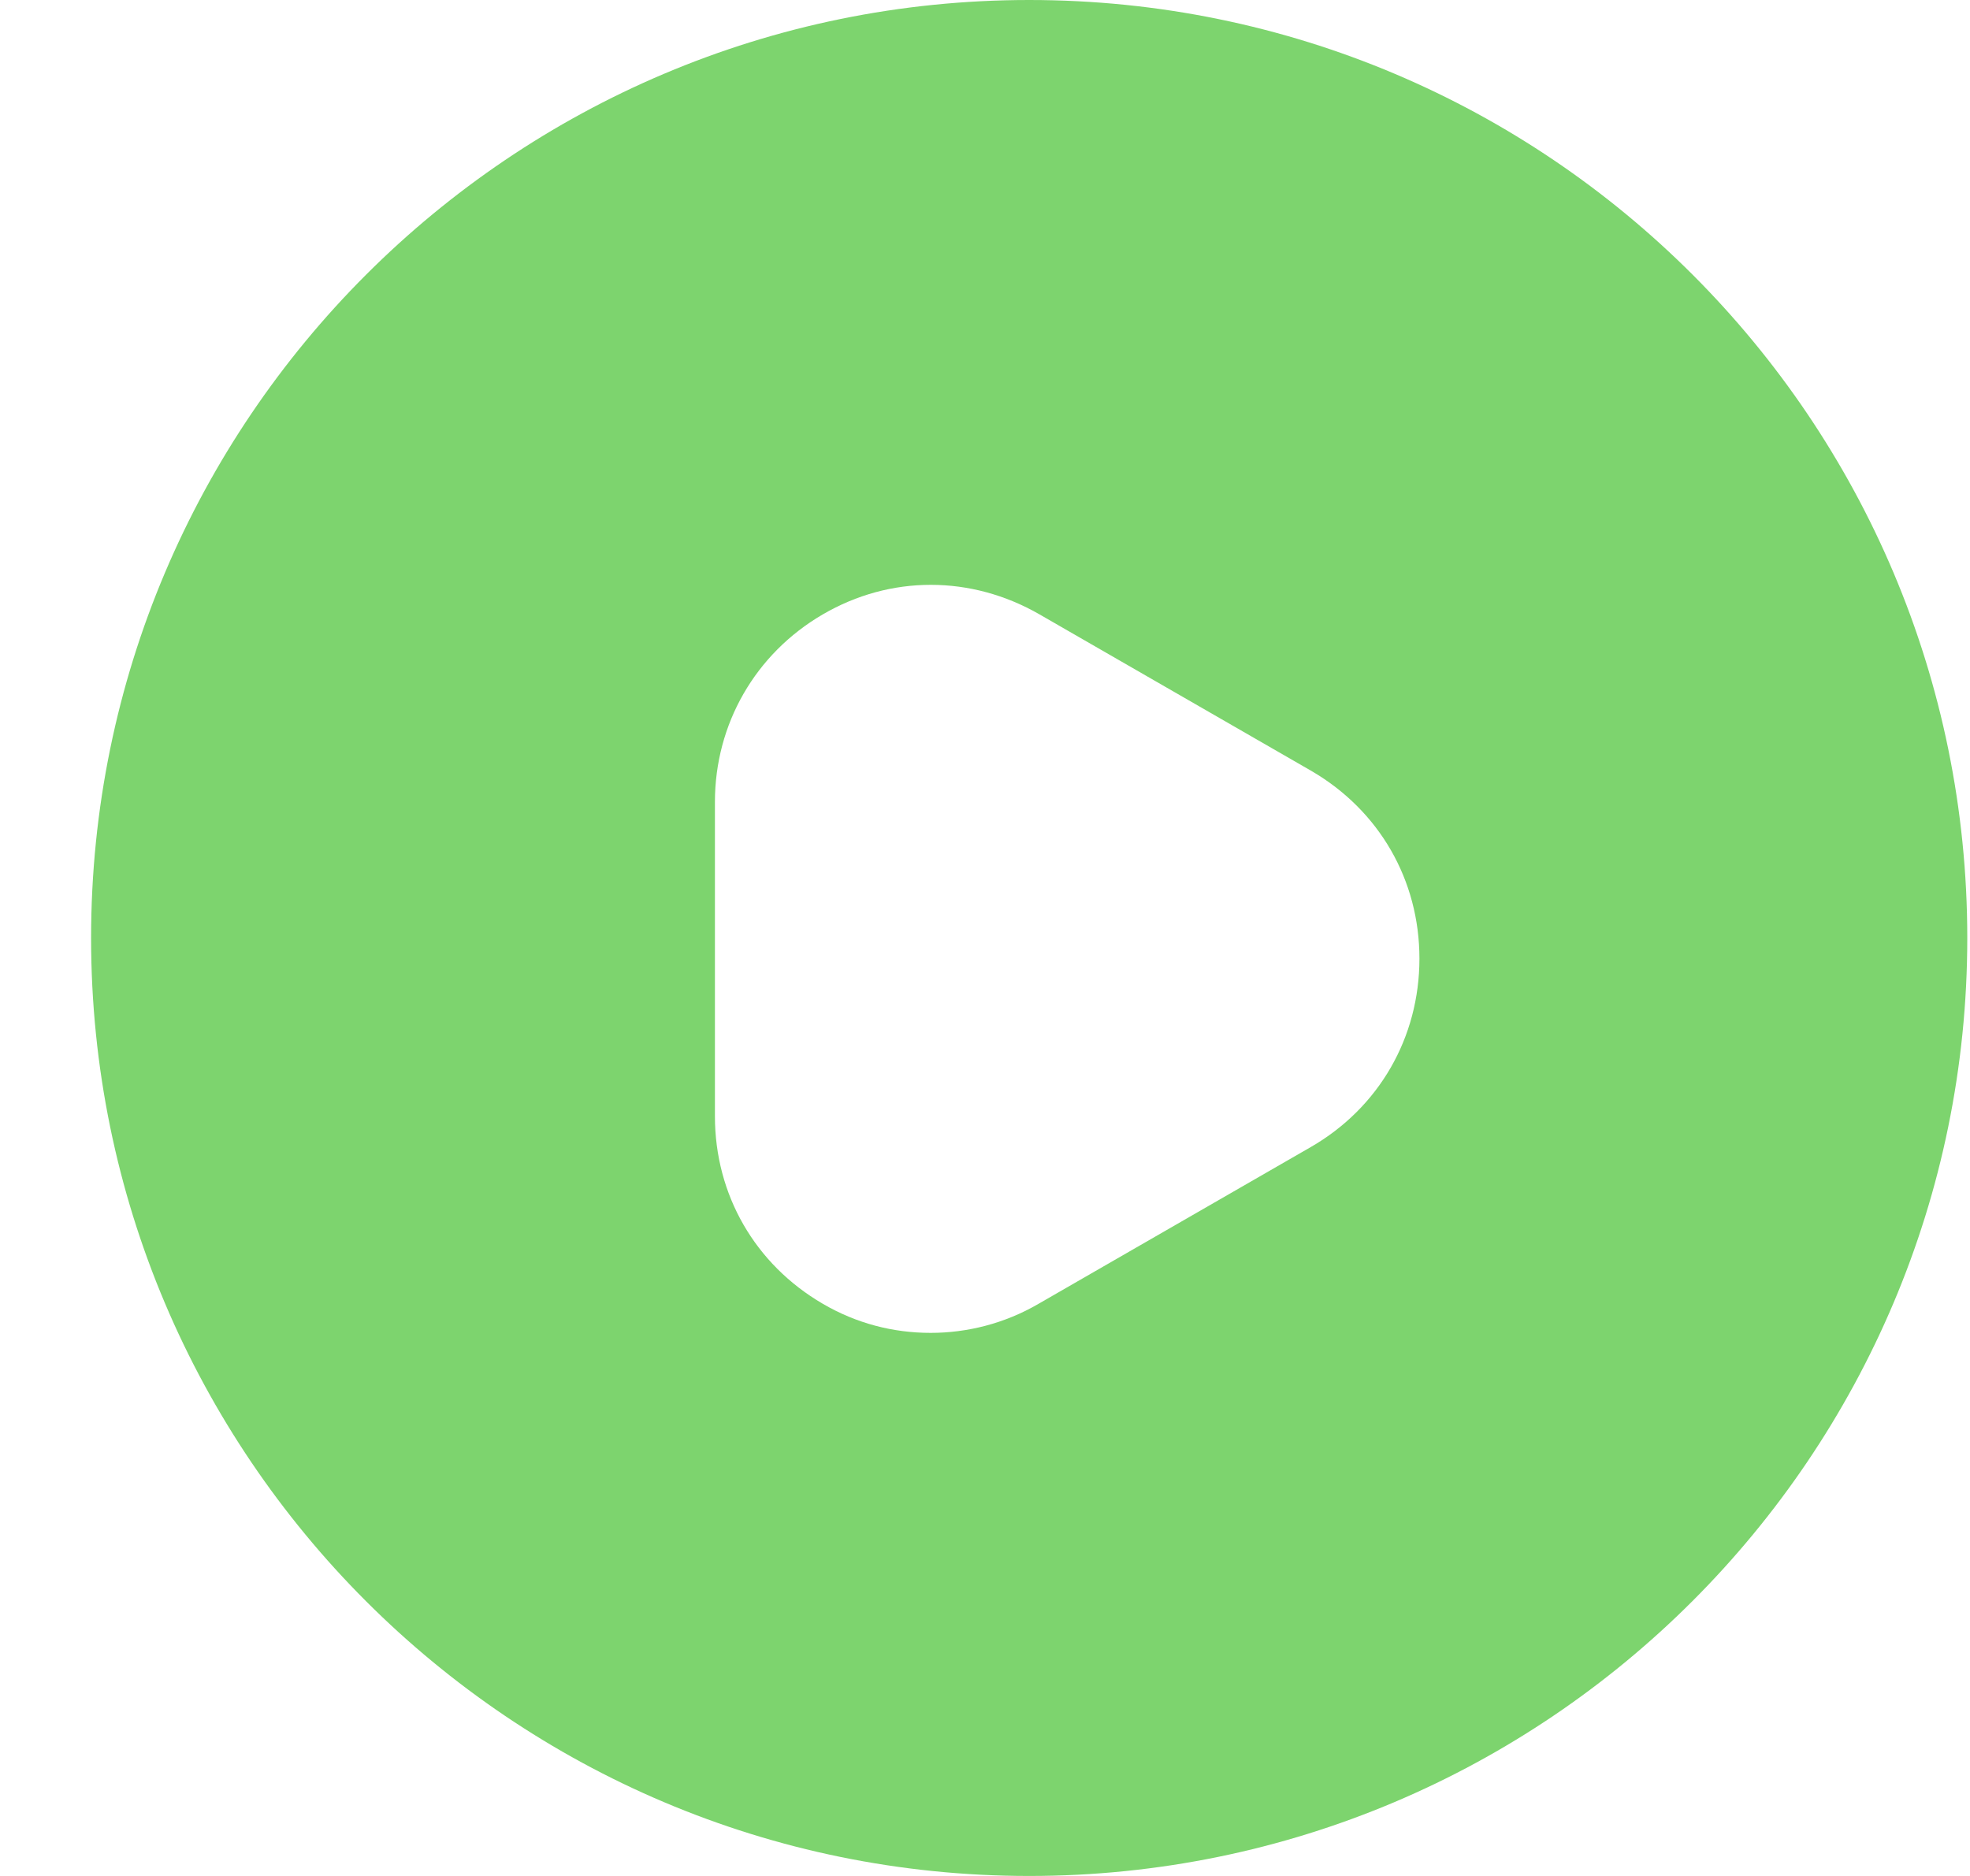 <svg width="21" height="20" viewBox="0 0 21 20" fill="none" xmlns="http://www.w3.org/2000/svg">
<path d="M10.971 0C5.451 0 0.971 4.48 0.971 10C0.971 15.52 5.451 20 10.971 20C16.491 20 20.971 15.52 20.971 10C20.971 4.48 16.501 0 10.971 0ZM13.971 12.23L11.071 13.9C10.711 14.11 10.311 14.21 9.921 14.21C9.521 14.21 9.131 14.11 8.771 13.9C8.051 13.48 7.621 12.74 7.621 11.9V8.55C7.621 7.72 8.051 6.97 8.771 6.55C9.491 6.13 10.351 6.13 11.081 6.55L13.981 8.22C14.701 8.64 15.131 9.38 15.131 10.22C15.131 11.06 14.701 11.81 13.971 12.23Z" fill="#7DD46E"/>
</svg>
